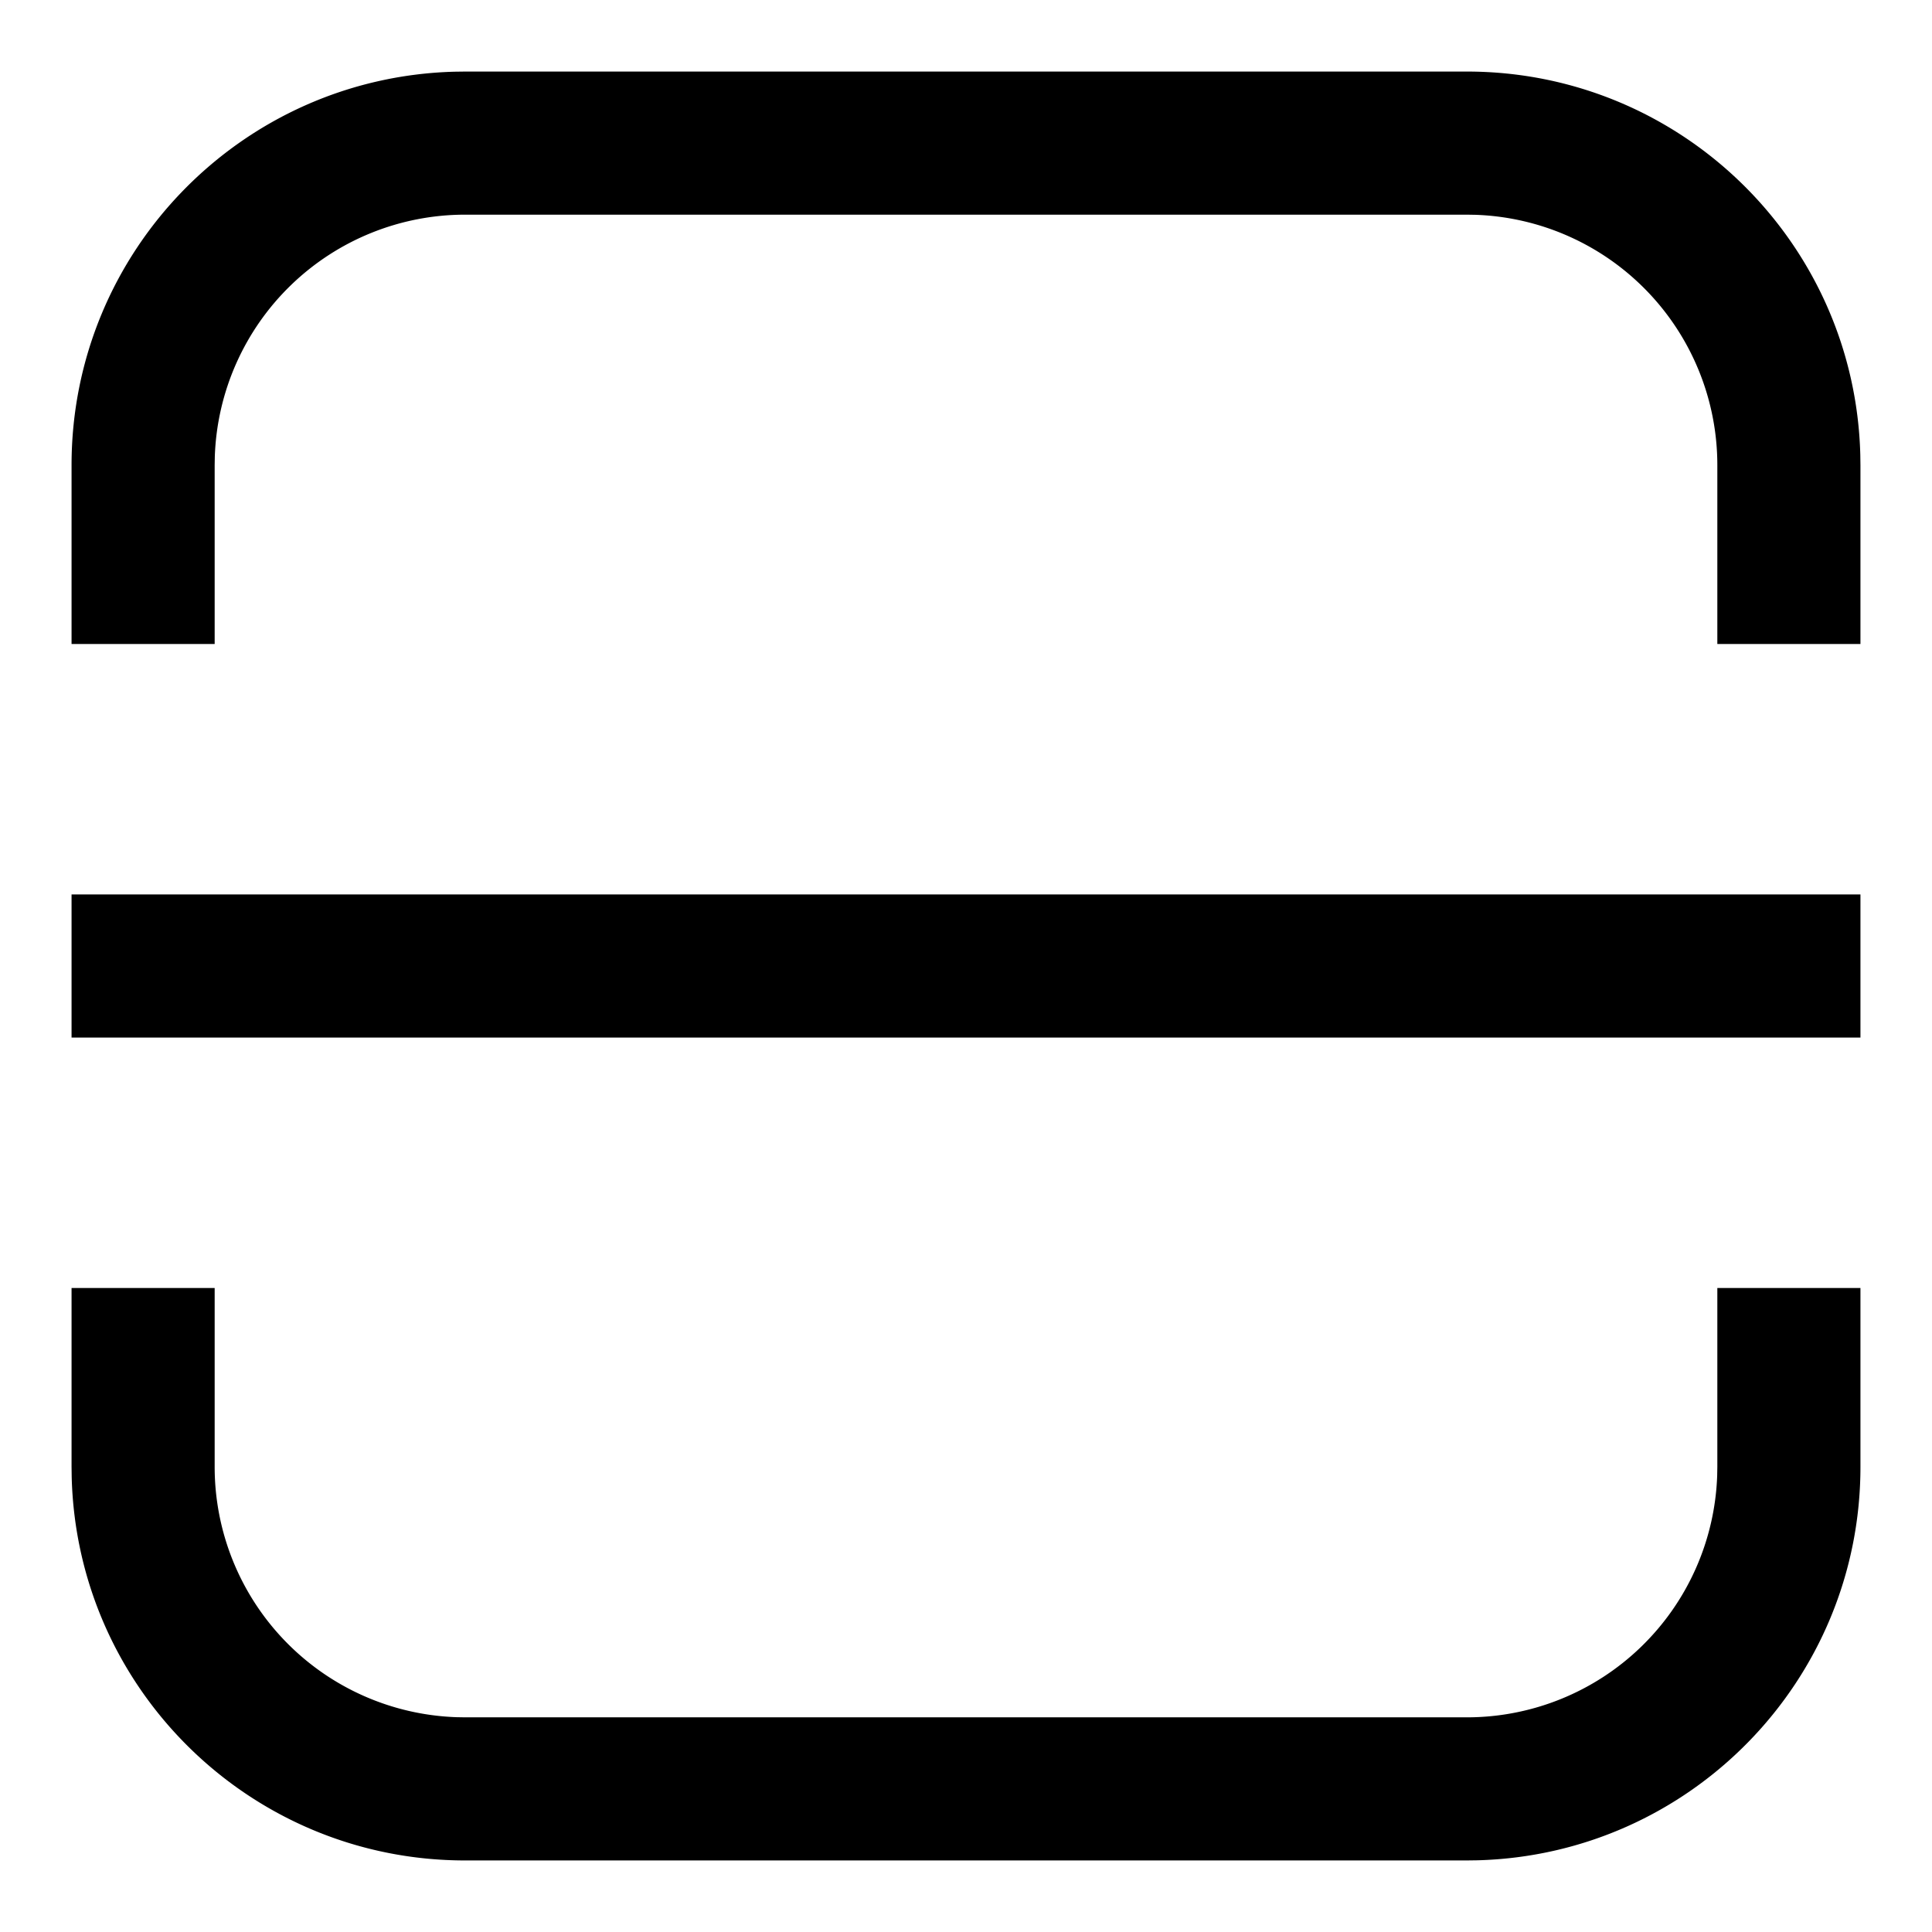 <svg width="54" height="54" xmlns="http://www.w3.org/2000/svg"><path d="M6 36v5a7 7 0 006.76 6.996L13 48h28a7 7 0 006.996-6.76L48 41v-5h4v5c0 5.979-4.77 10.843-10.712 10.996L41 52H13C7.021 52 2.157 47.23 2.004 41.288L2 41v-5h4zm46-11v4H2v-4h50zM41 2c5.979 0 10.843 4.77 10.996 10.712L52 13v5h-4v-5a7 7 0 00-6.76-6.996L41 6H13a7 7 0 00-6.996 6.76L6 13v5H2v-5C2 7.021 6.77 2.157 12.712 2.004L13 2h28z"/></svg>